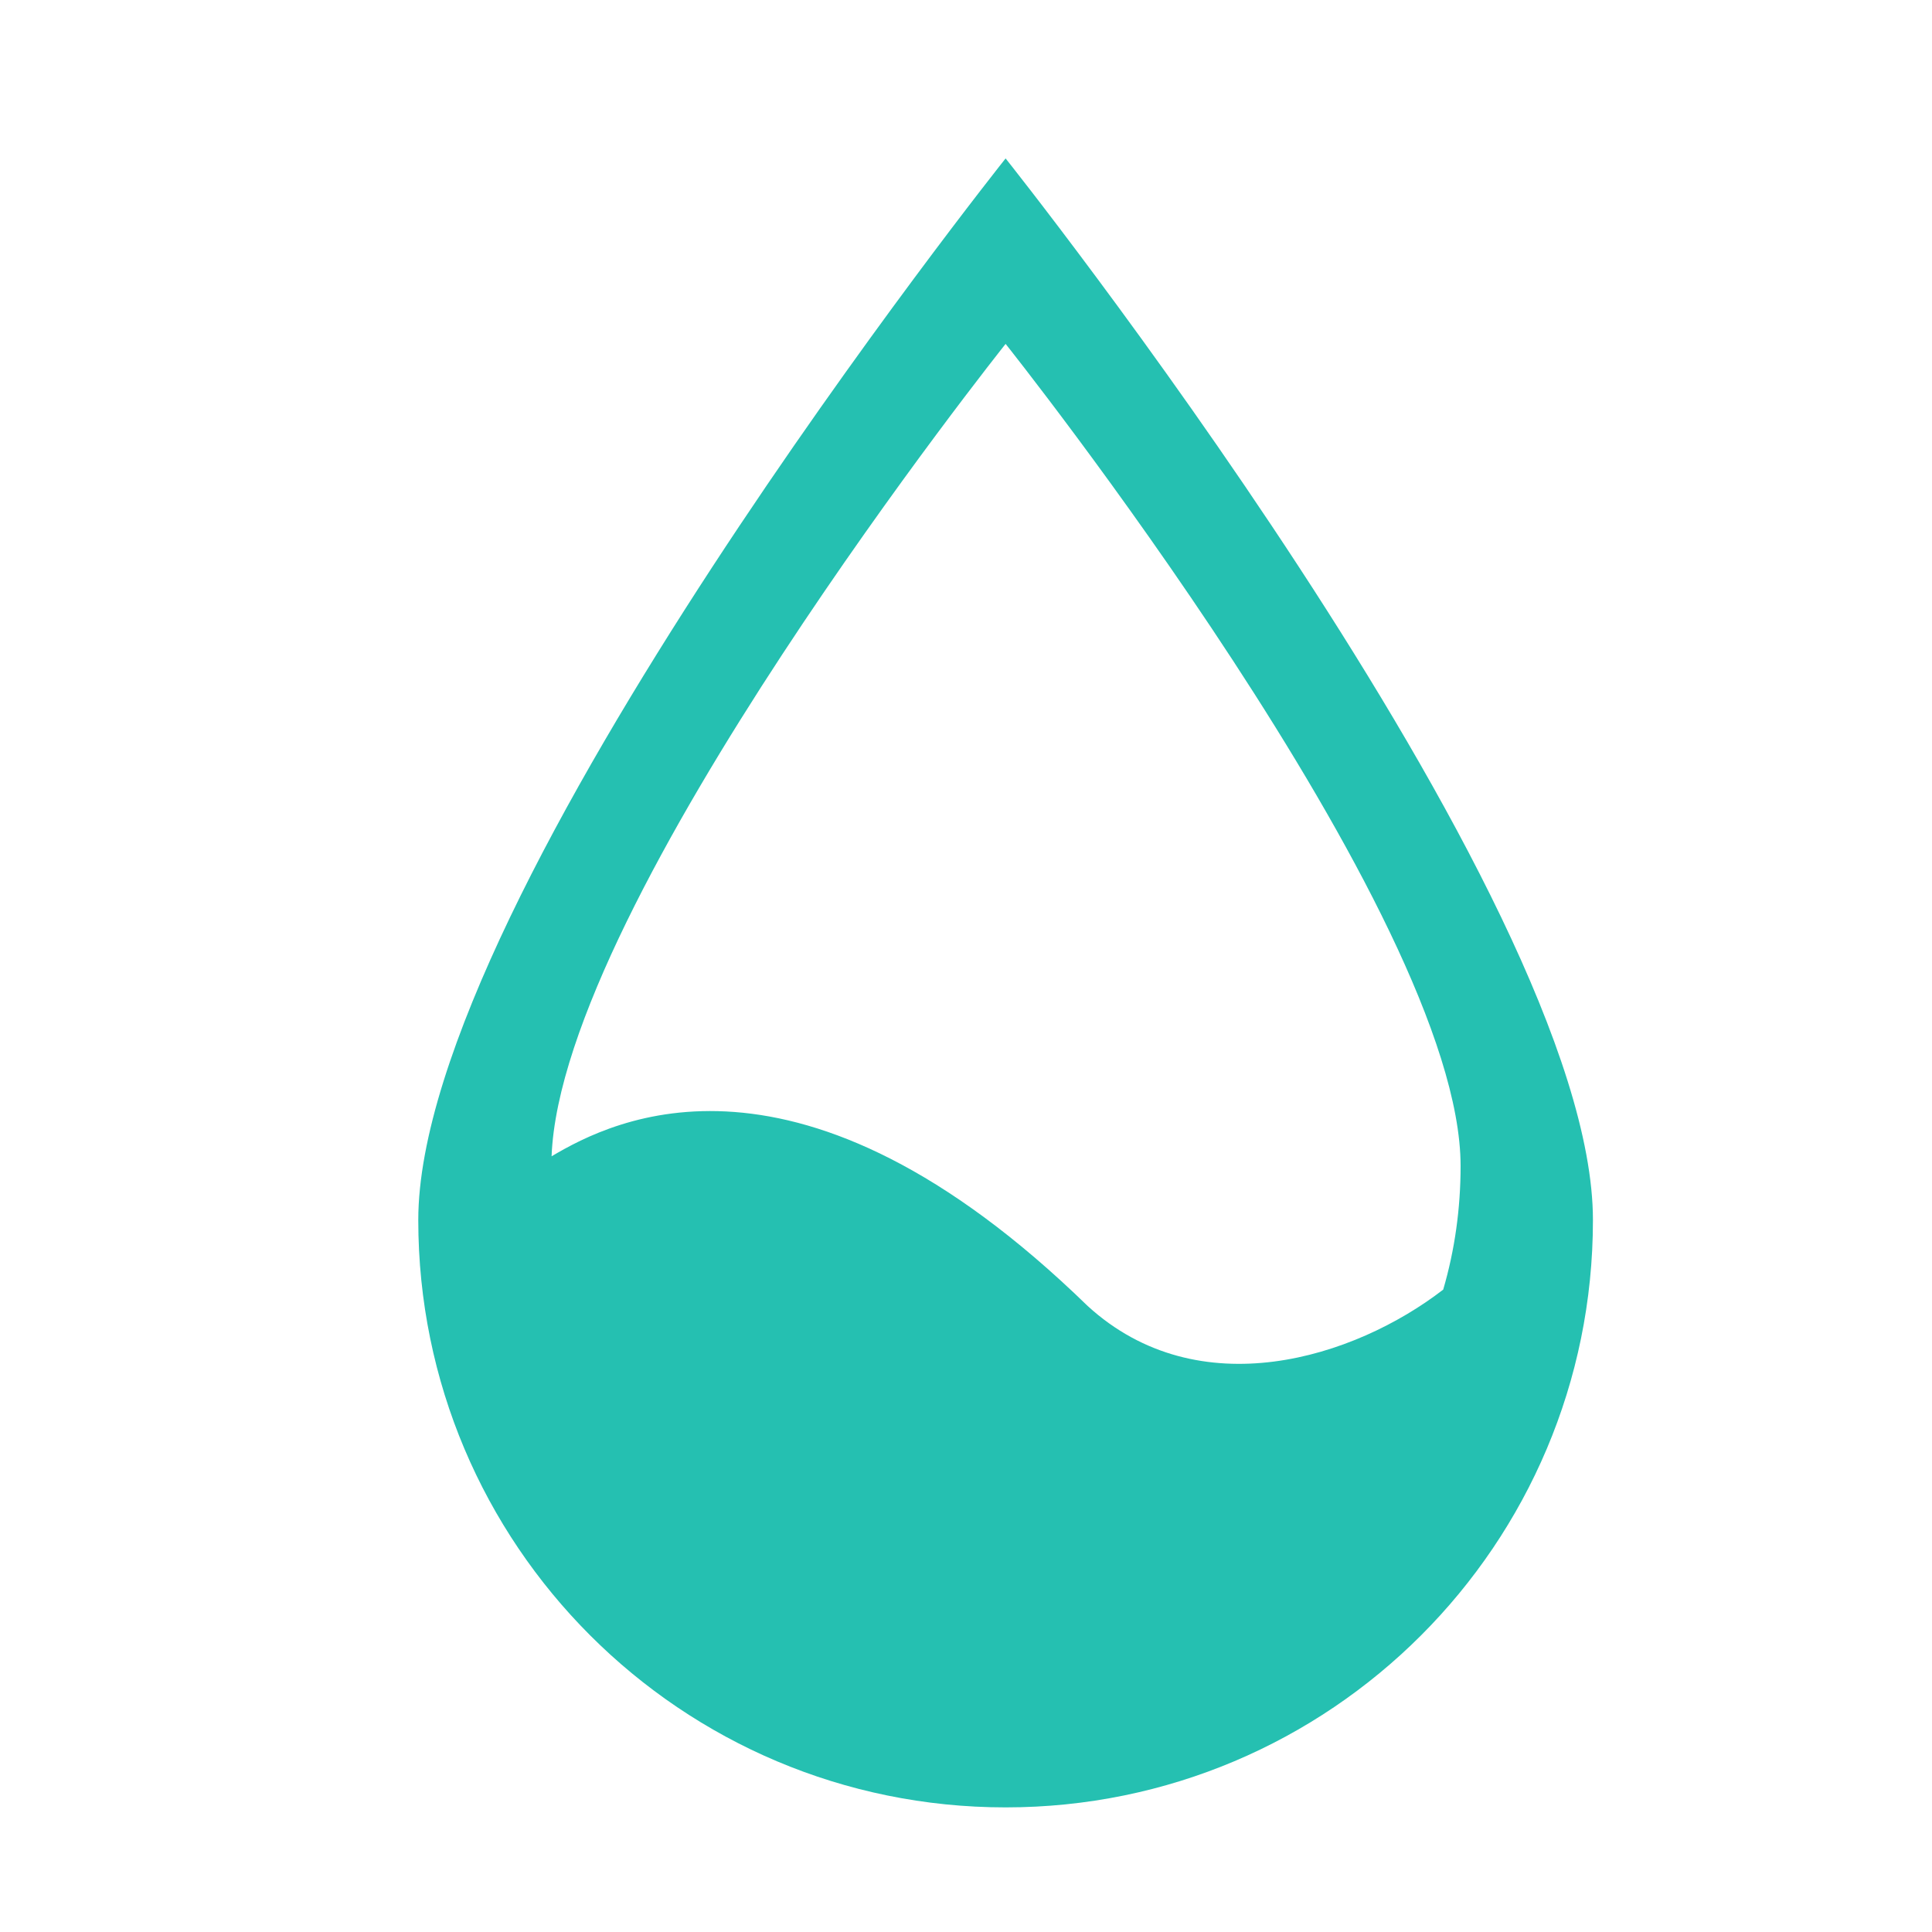 <?xml version="1.0" standalone="no"?><!DOCTYPE svg PUBLIC "-//W3C//DTD SVG 1.1//EN"
  "http://www.w3.org/Graphics/SVG/1.1/DTD/svg11.dtd">
<svg t="1497258471261" class="icon" style="" viewBox="0 0 1024 1024" version="1.1" xmlns="http://www.w3.org/2000/svg"
     p-id="21269" xmlns:xlink="http://www.w3.org/1999/xlink" width="200" height="200">
  <defs>
    <style type="text/css"></style>
  </defs>
  <path
    d="M532.992 83.968S221.696 474.624 221.696 646.656s139.264 311.296 311.296 311.296c172.032 0 311.296-139.264 311.296-311.296S532.992 83.968 532.992 83.968z m241.152 534.016c0 22.528-3.072 44.544-9.216 65.536-47.104 36.352-129.536 62.464-188.416 8.704-153.088-148.992-251.392-98.816-284.16-79.36 5.12-135.168 240.64-430.592 240.64-430.592s241.152 302.592 241.152 435.712z"
    fill="#25c0b1" p-id="21270"></path>
</svg>
